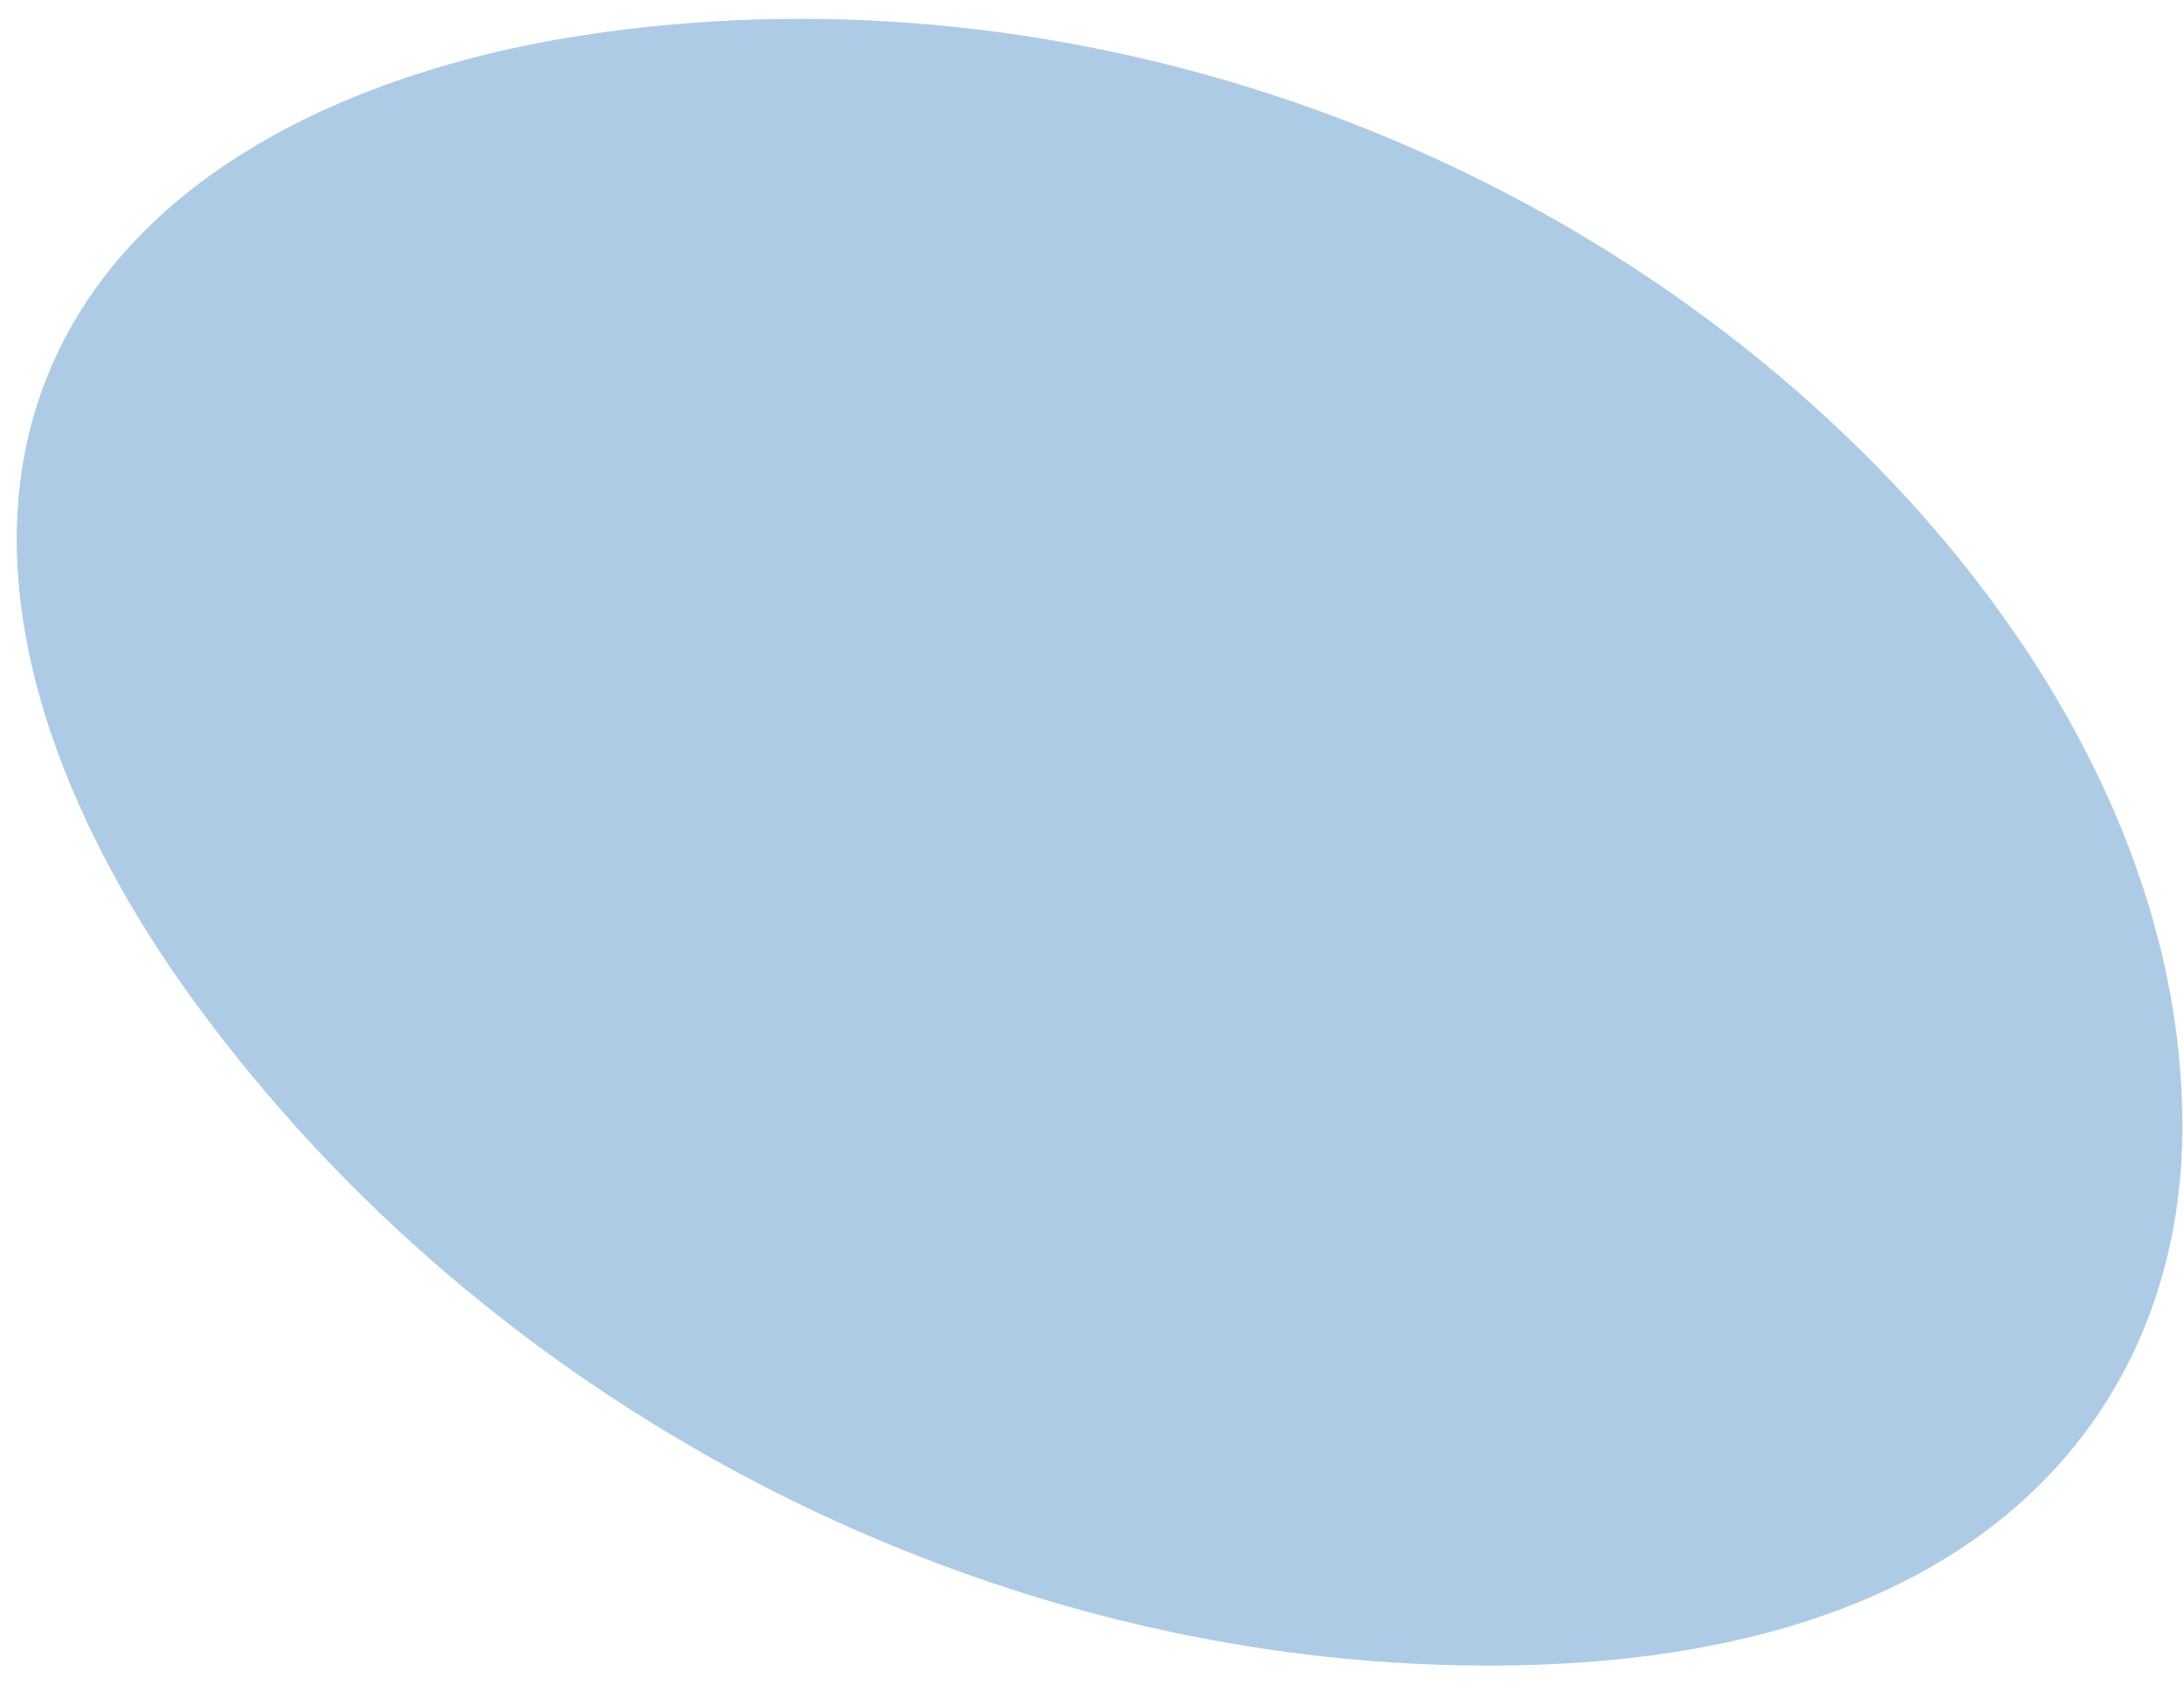 <svg width="92" height="71" viewBox="0 0 92 71" fill="none" xmlns="http://www.w3.org/2000/svg">
<path d="M60.557 70.133C39.889 69.431 19.791 58.546 7.707 41.53C2.437 34.072 -1.42 24.322 1.997 15.841C5.414 7.361 14.789 3.155 23.658 1.63C43.181 -1.672 64.111 4.946 78.329 18.915C86.129 26.583 92.103 36.911 91.929 47.898C91.756 58.886 84.018 70.921 60.557 70.133Z" fill="#AECBE6"/>
</svg>
